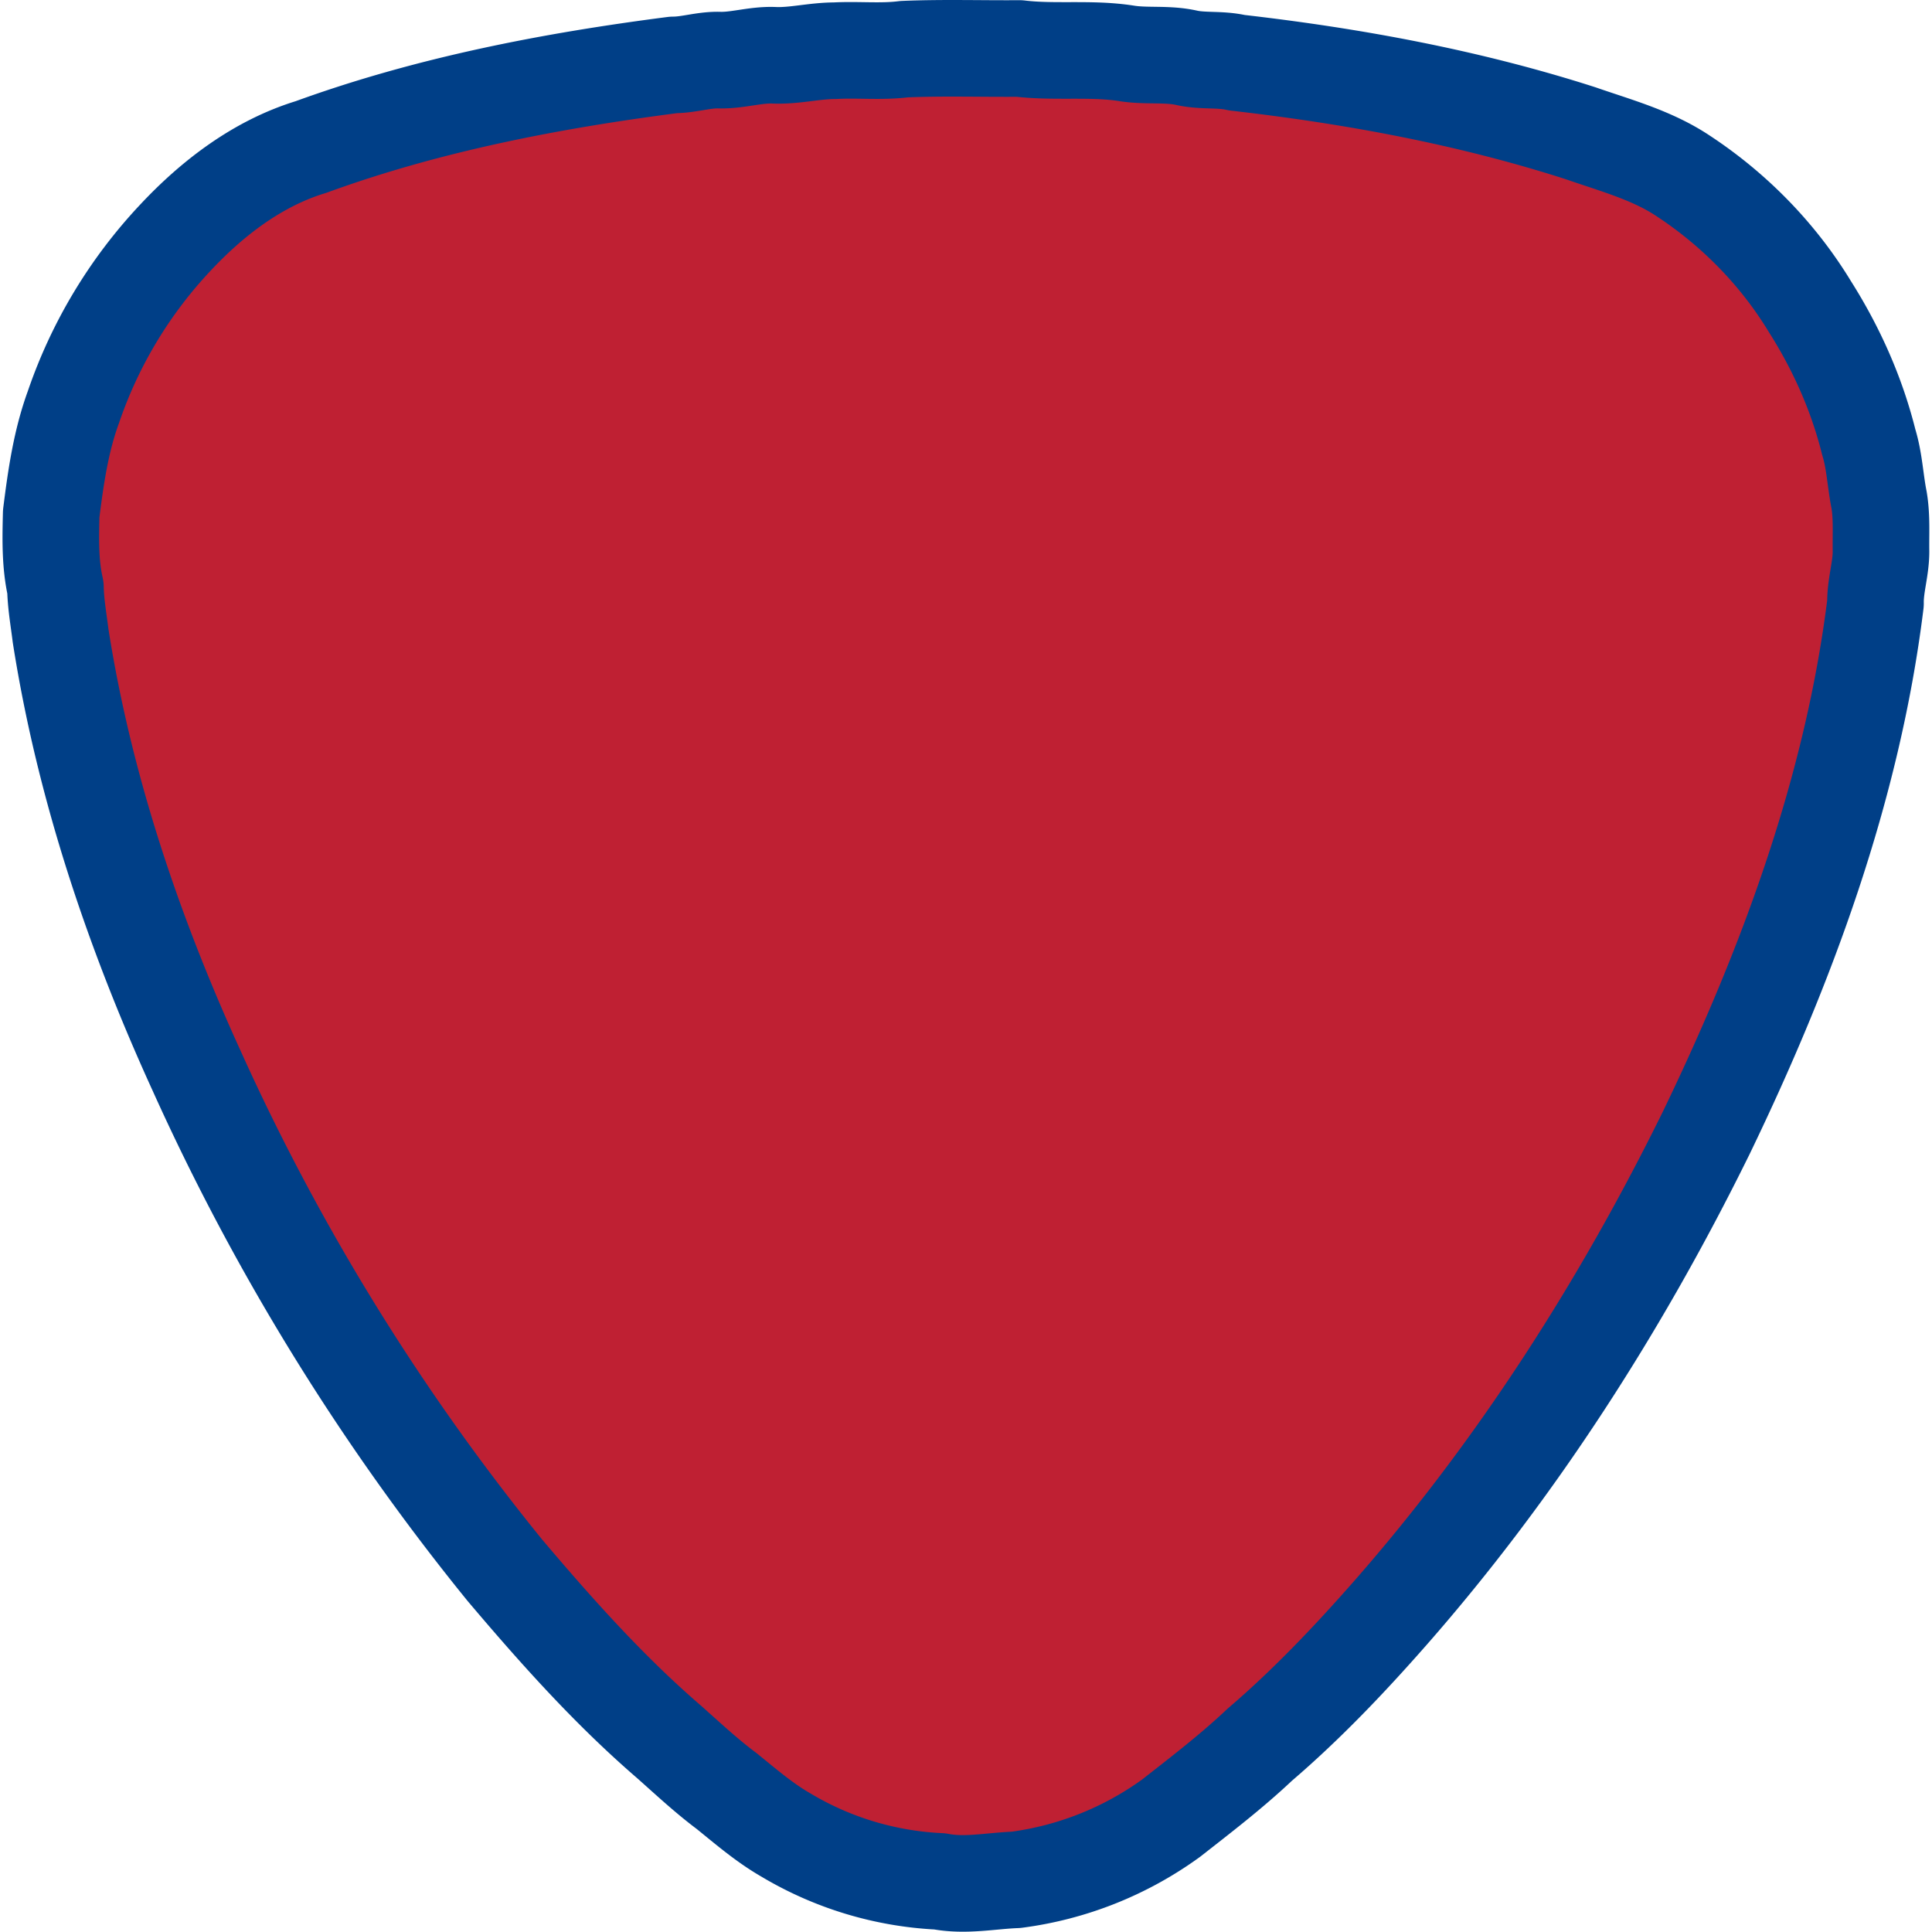 <svg width="20" height="20" version="1.0" xmlns="http://www.w3.org/2000/svg">
 <path d="M9.36.509c.399-.017.794-.004 1.192-.007.367.044.739-.007 1.107.05.207.034.421 0 .628.047.168.037.345.01.516.05 1.2.137 2.401.358 3.558.73.362.126.74.227 1.06.44.532.349.987.814 1.315 1.355.274.432.485.904.609 1.402.06.194.067.398.107.599.03.177.017.357.02.535 0 .18-.06.354-.057.535-.237 1.916-.916 3.75-1.75 5.478-.879 1.787-1.962 3.482-3.277 4.98-.421.479-.863.944-1.348 1.359-.29.274-.605.515-.916.759a3.507 3.507 0 0 1-1.606.639c-.264.01-.525.067-.789.016a3.416 3.416 0 0 1-1.595-.481c-.221-.127-.415-.295-.613-.455-.21-.157-.4-.335-.595-.508-.622-.536-1.17-1.151-1.699-1.776a23.574 23.574 0 0 1-3.19-5.168C1.38 9.65.871 8.138.627 6.579c-.02-.164-.05-.328-.053-.495-.057-.25-.05-.512-.044-.766.047-.374.1-.749.23-1.104a4.838 4.838 0 0 1 1.054-1.752c.388-.415.857-.773 1.405-.94C4.43 1.081 5.701.836 6.972.672c.157 0 .311-.053.468-.05.19.007.375-.057.569-.05.21.01.421-.047.635-.047.238-.013.479.014.716-.016" fill="#bf2033" stroke="#003f87" stroke-linecap="round" stroke-linejoin="round"/>
</svg>
